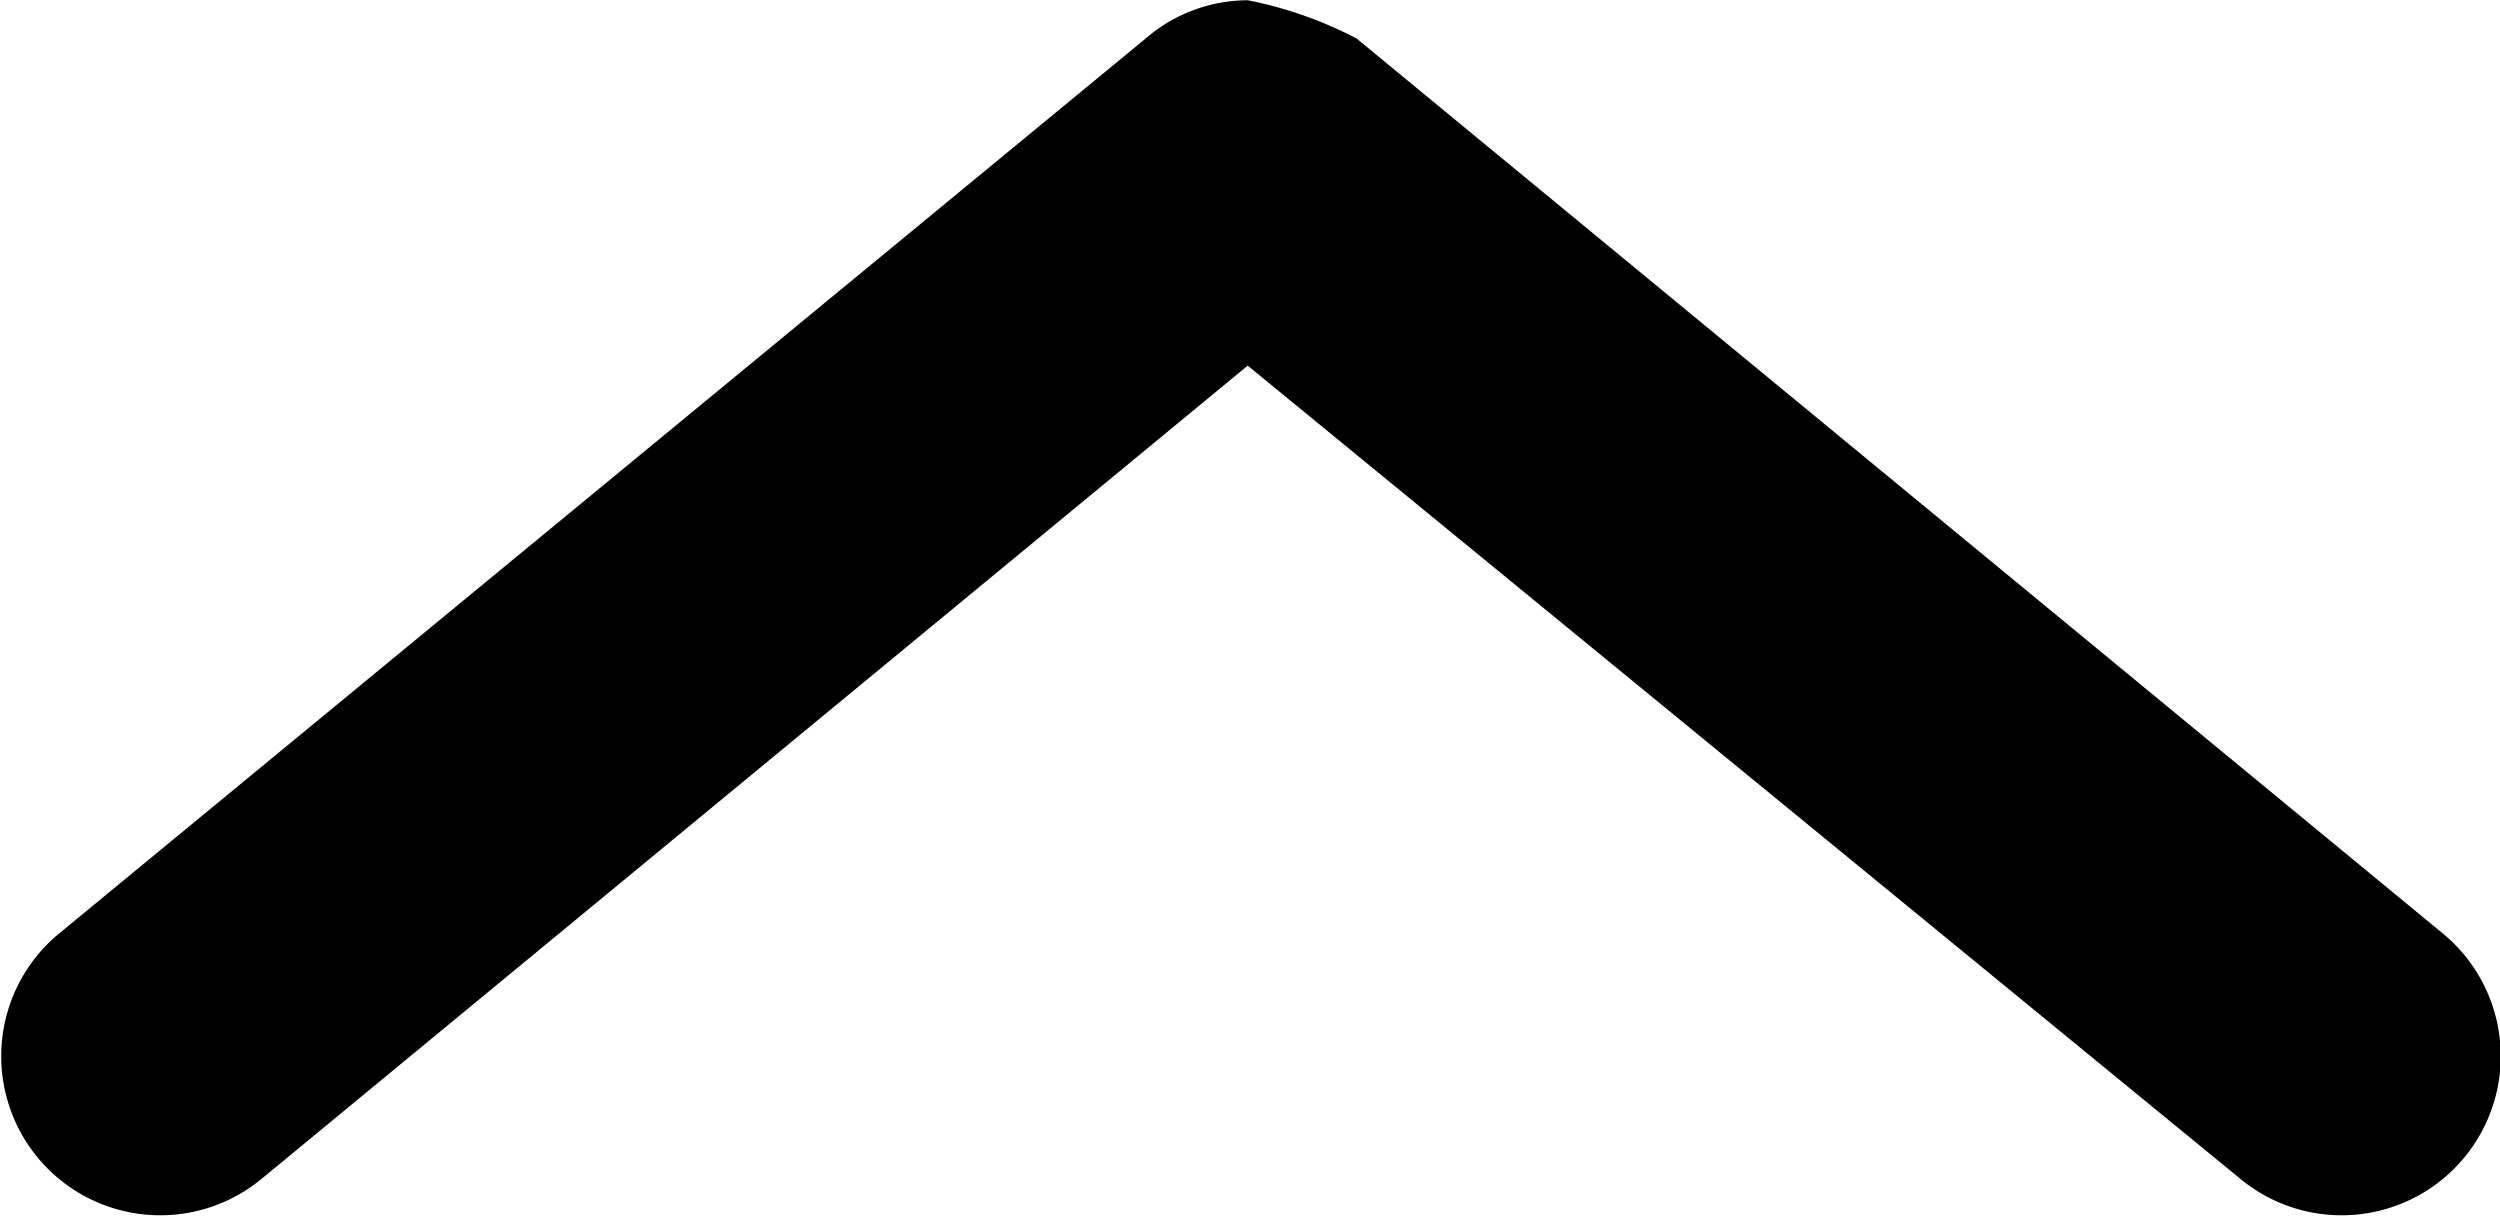 <svg xmlns="http://www.w3.org/2000/svg" width="10.263" height="4.992" viewBox="0 0 10.263 4.992">
  <path id="iconfinder_chevron_down_1393670" d="M35.615,40.493a.644.644,0,0,0-.42.158l-4.464,3.677a.652.652,0,0,0,.84,1l4.044-3.335,4.071,3.335a.652.652,0,1,0,.84-1L36.062,40.65A1.653,1.653,0,0,0,35.615,40.493Z" transform="translate(-30.493 -40.492)" />
</svg>
